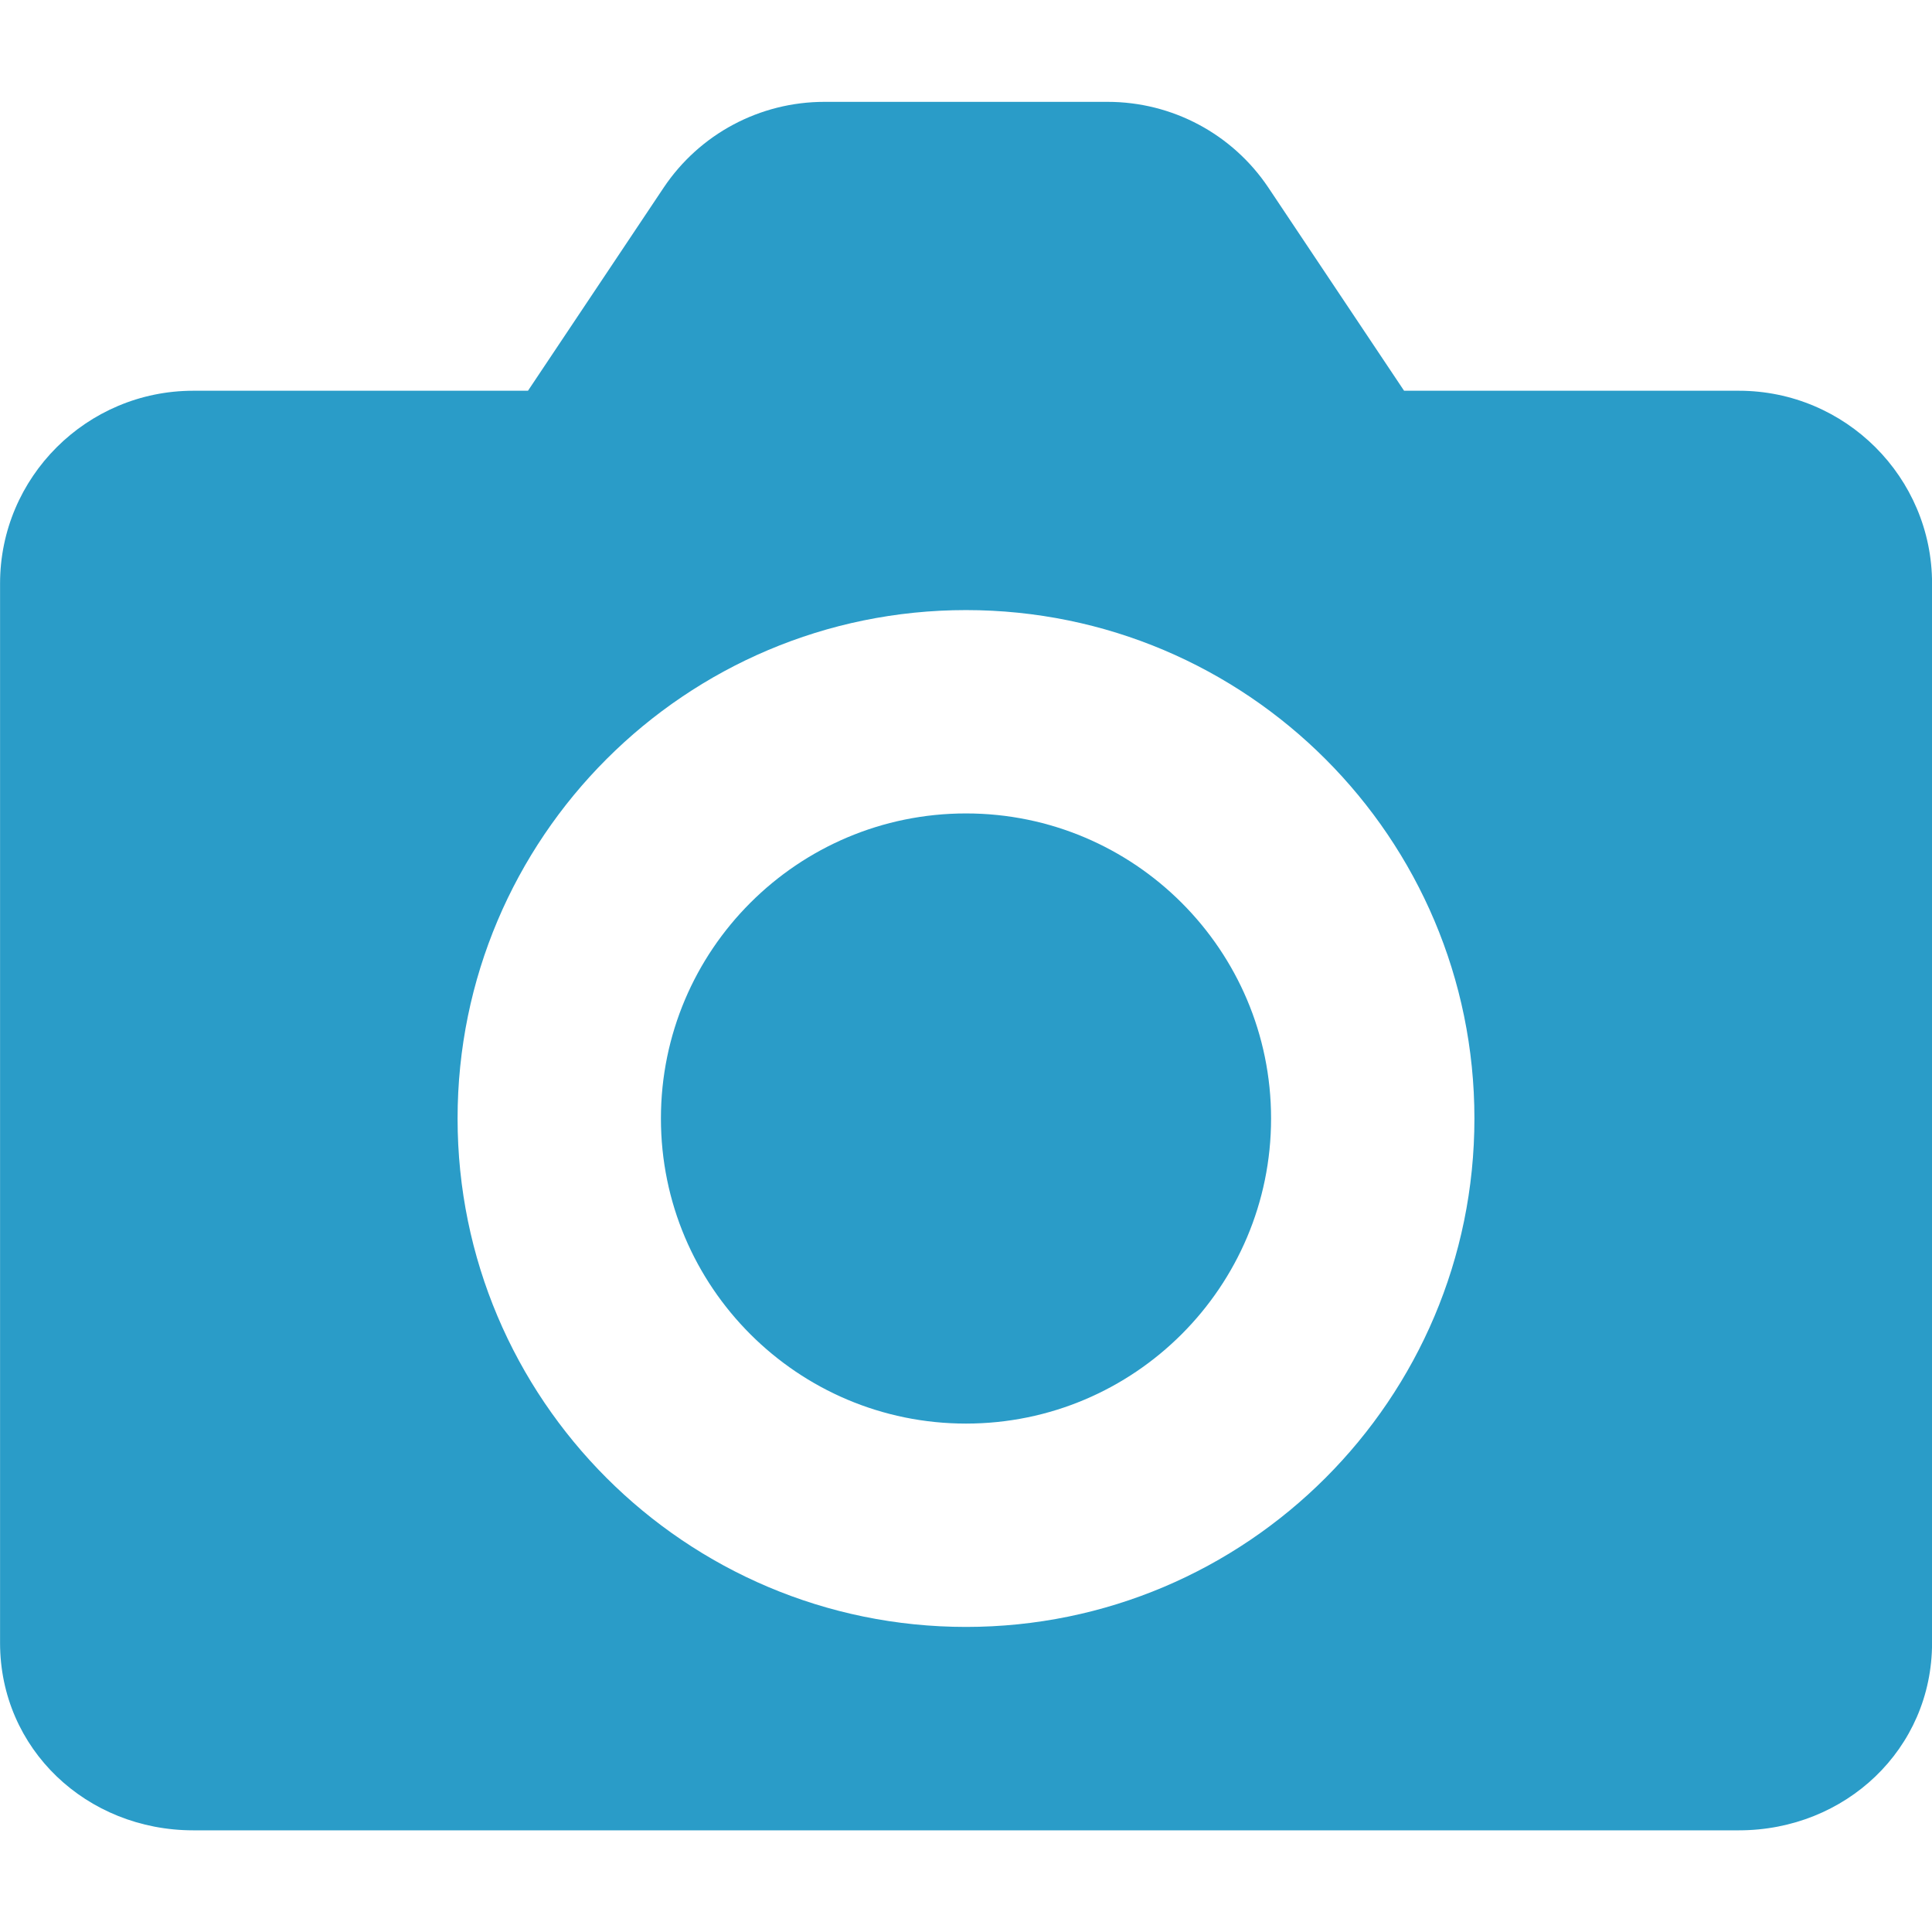 <!-- Generated by IcoMoon.io -->
<svg version="1.1" xmlns="http://www.w3.org/2000/svg" width="32" height="32" viewBox="0 0 32 32">
<title>camera-on</title>
<path fill="#2a9cc8" d="M23.256 6.472l-2.248-3.365c-0.596-0.889-1.592-1.42-2.663-1.42h-4.689c-1.071 0-2.067 0.531-2.663 1.42l-2.248 3.365h-5.544c-1.765 0-3.2 1.432-3.2 3.192v17.548c0 1.758 1.435 3.104 3.2 3.104h25.6c1.765 0 3.2-1.346 3.2-3.104v-17.548c0-1.76-1.435-3.192-3.2-3.192h-5.544zM7.579 18.526c0-4.648 3.773-8.421 8.421-8.421s8.421 3.773 8.421 8.421c0 4.648-3.773 8.421-8.421 8.421s-8.421-3.773-8.421-8.421z"></path>
<path fill="#2a9cc8" d="M10.947 18.526c0-2.789 2.264-5.053 5.053-5.053s5.053 2.264 5.053 5.053c0 2.789-2.264 5.053-5.053 5.053s-5.053-2.264-5.053-5.053z"></path>
</svg>
